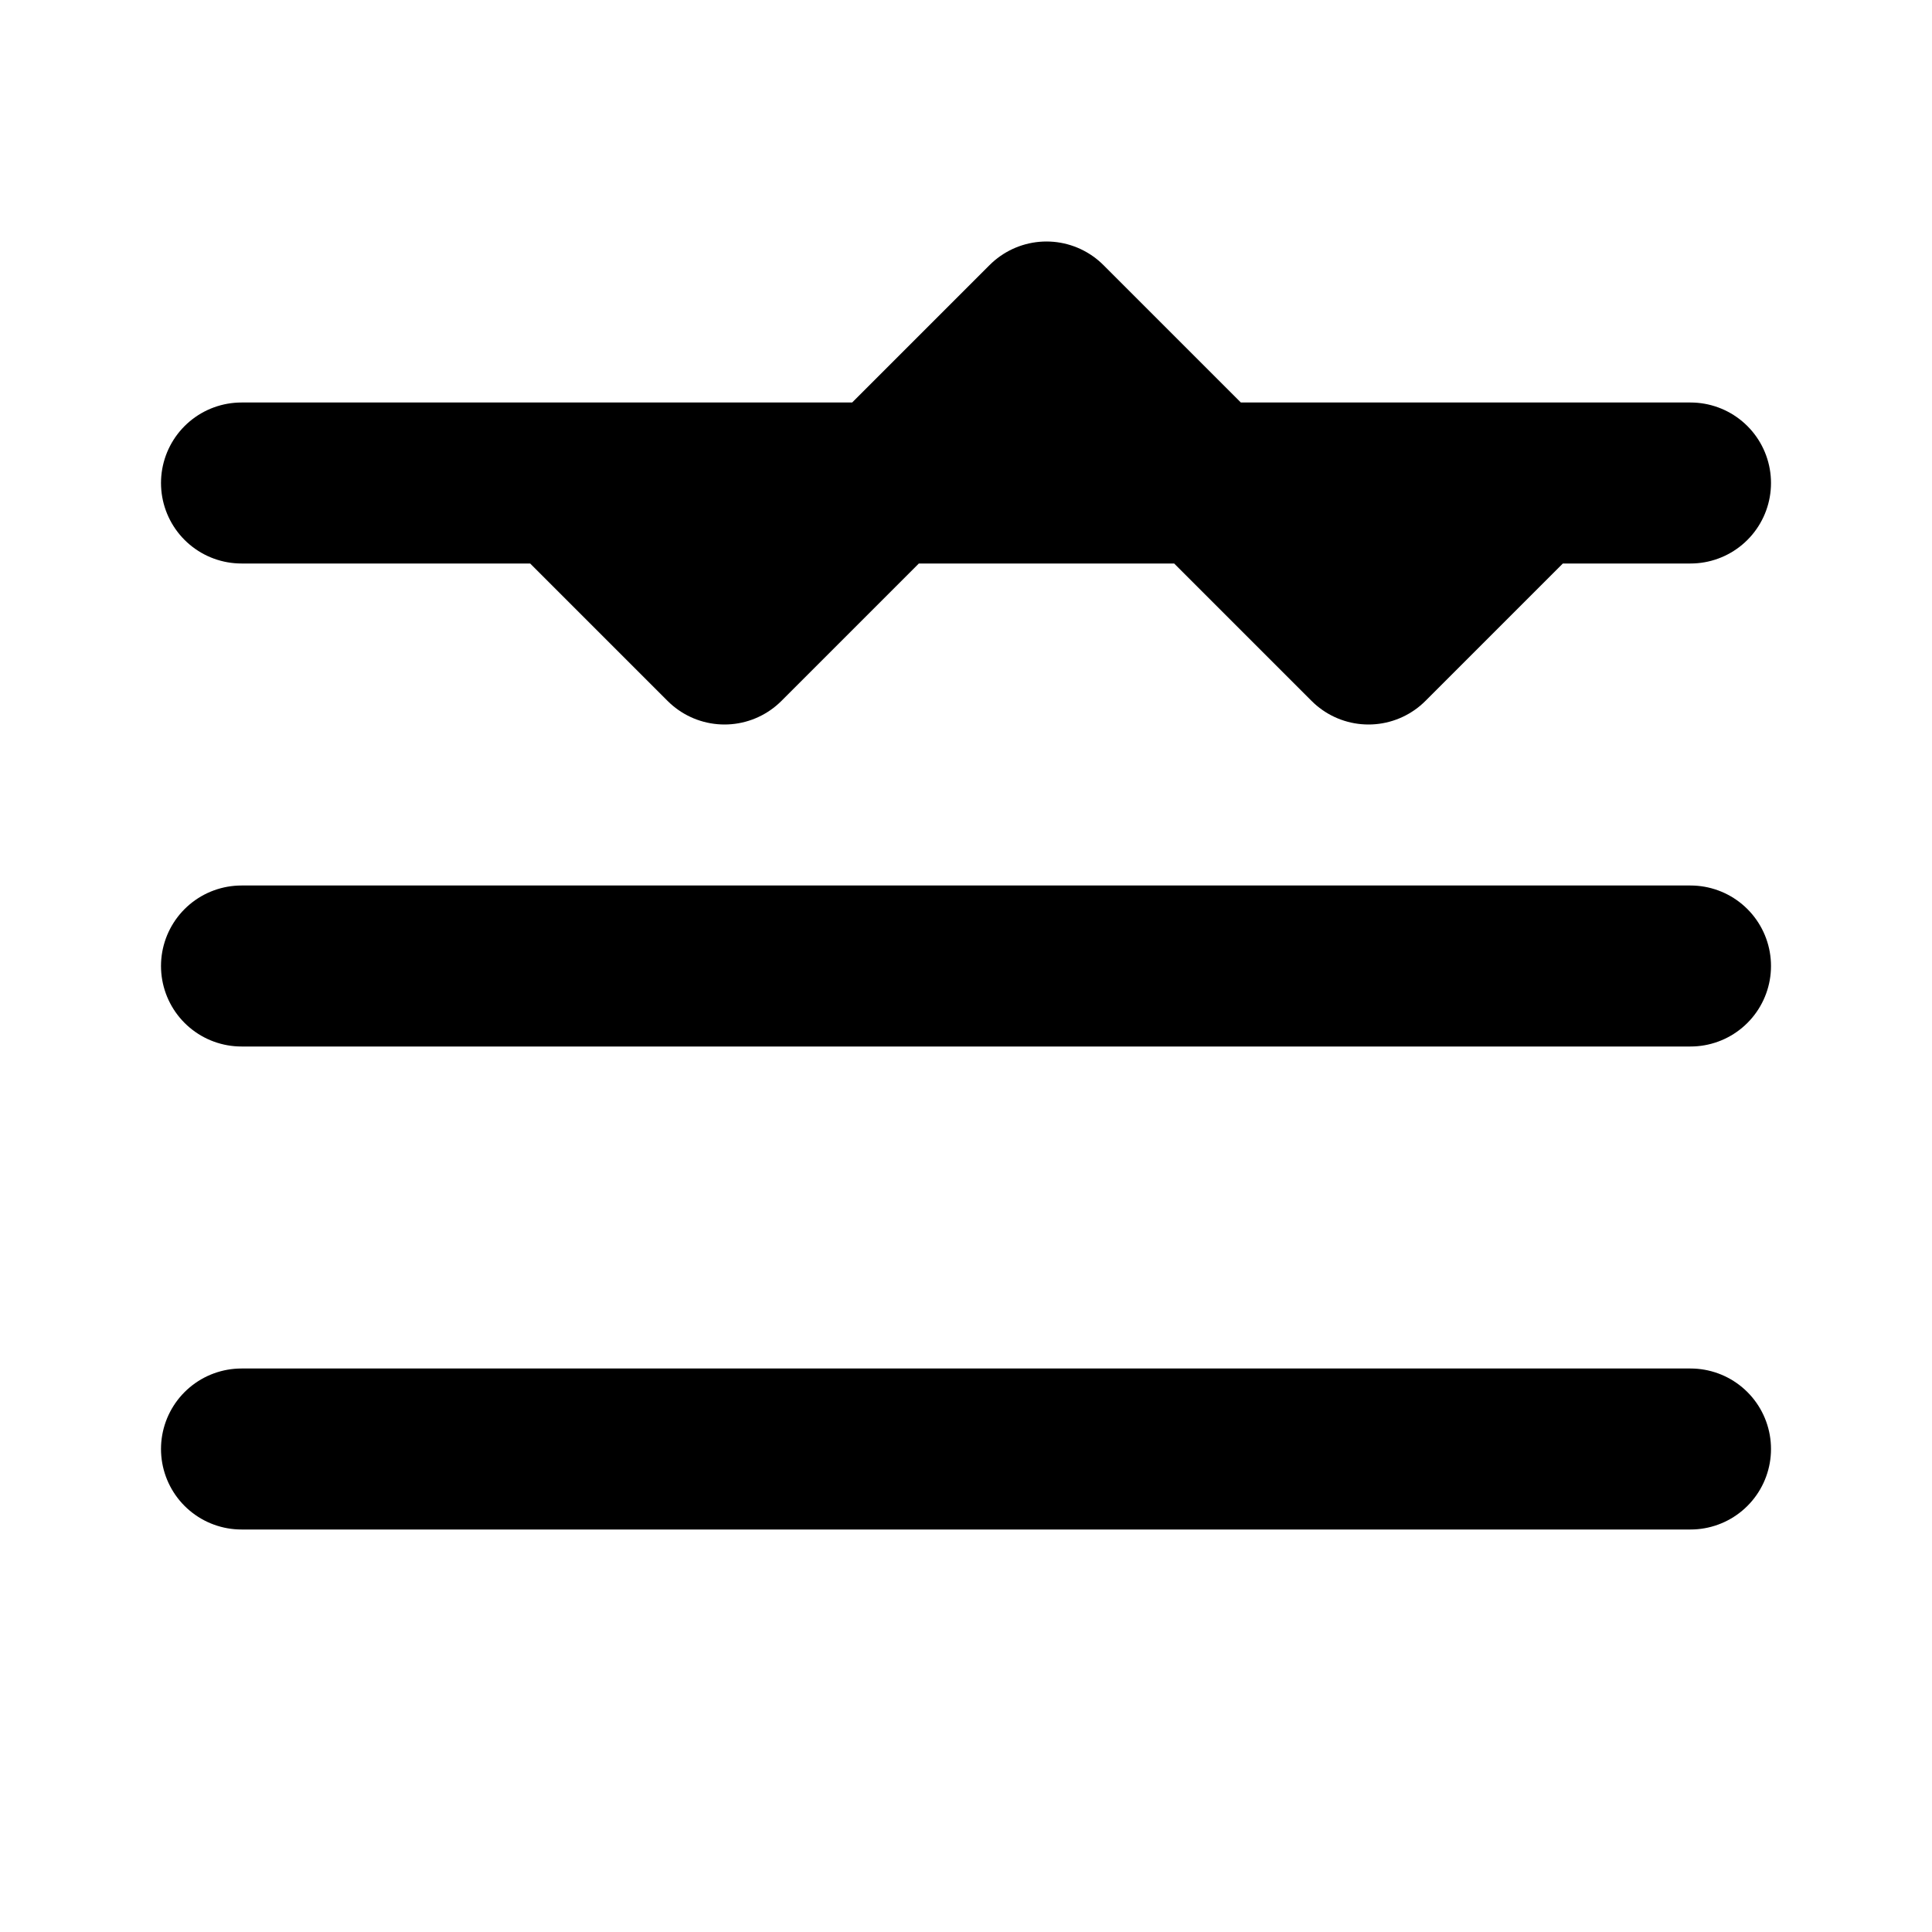 <svg xmlns="http://www.w3.org/2000/svg" width="64" height="64" viewBox="0 0 24 24" fill="none" stroke="currentColor" stroke-width="2" stroke-linecap="round" stroke-linejoin="round">
  <path d="M3 6h18M3 12h18M3 18h18M7 6l2 2 4-4 4 4 2-2" />
</svg>
